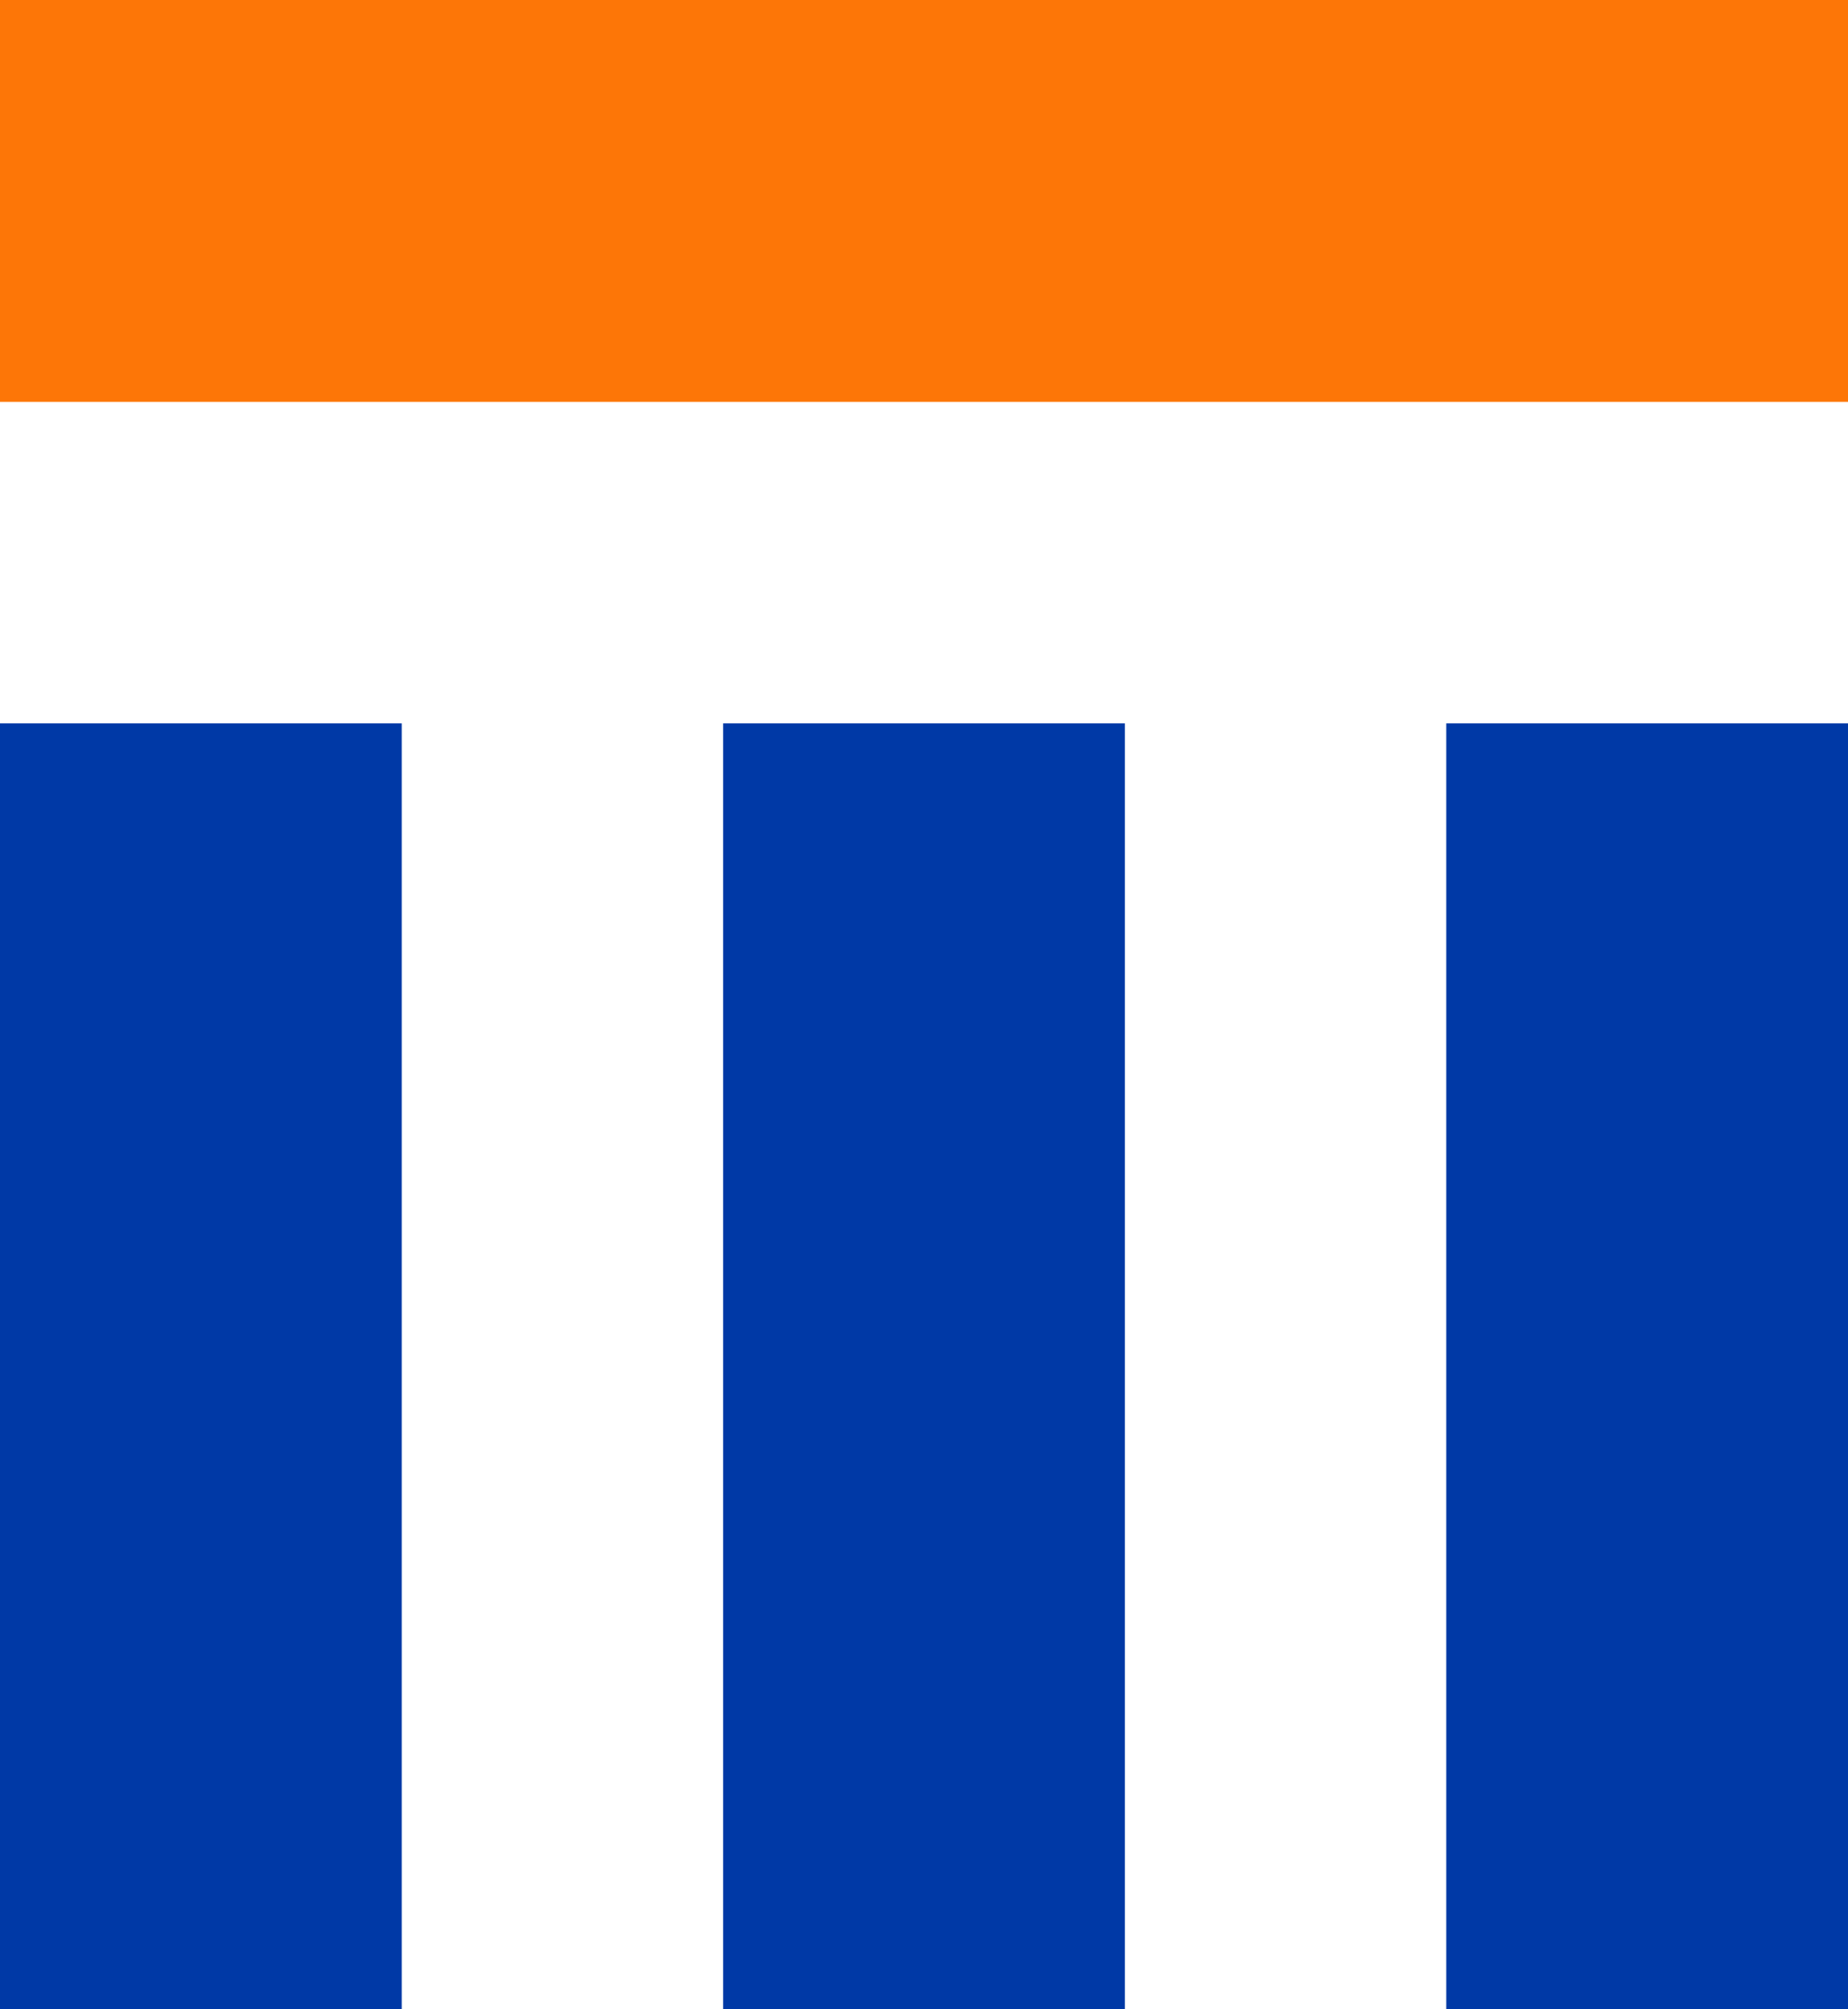 <svg width="23" height="25" viewBox="0 0 23 25" fill="none" xmlns="http://www.w3.org/2000/svg">
<rect y="9" width="5" height="16" fill="#0039A6"/>
<rect x="9" y="9" width="5" height="16" fill="#0039A6"/>
<rect x="23" width="5" height="23" transform="rotate(90 23 0)" fill="#FD7607"/>
<rect x="18" y="9" width="5" height="16" fill="#0039A6"/>
</svg>

